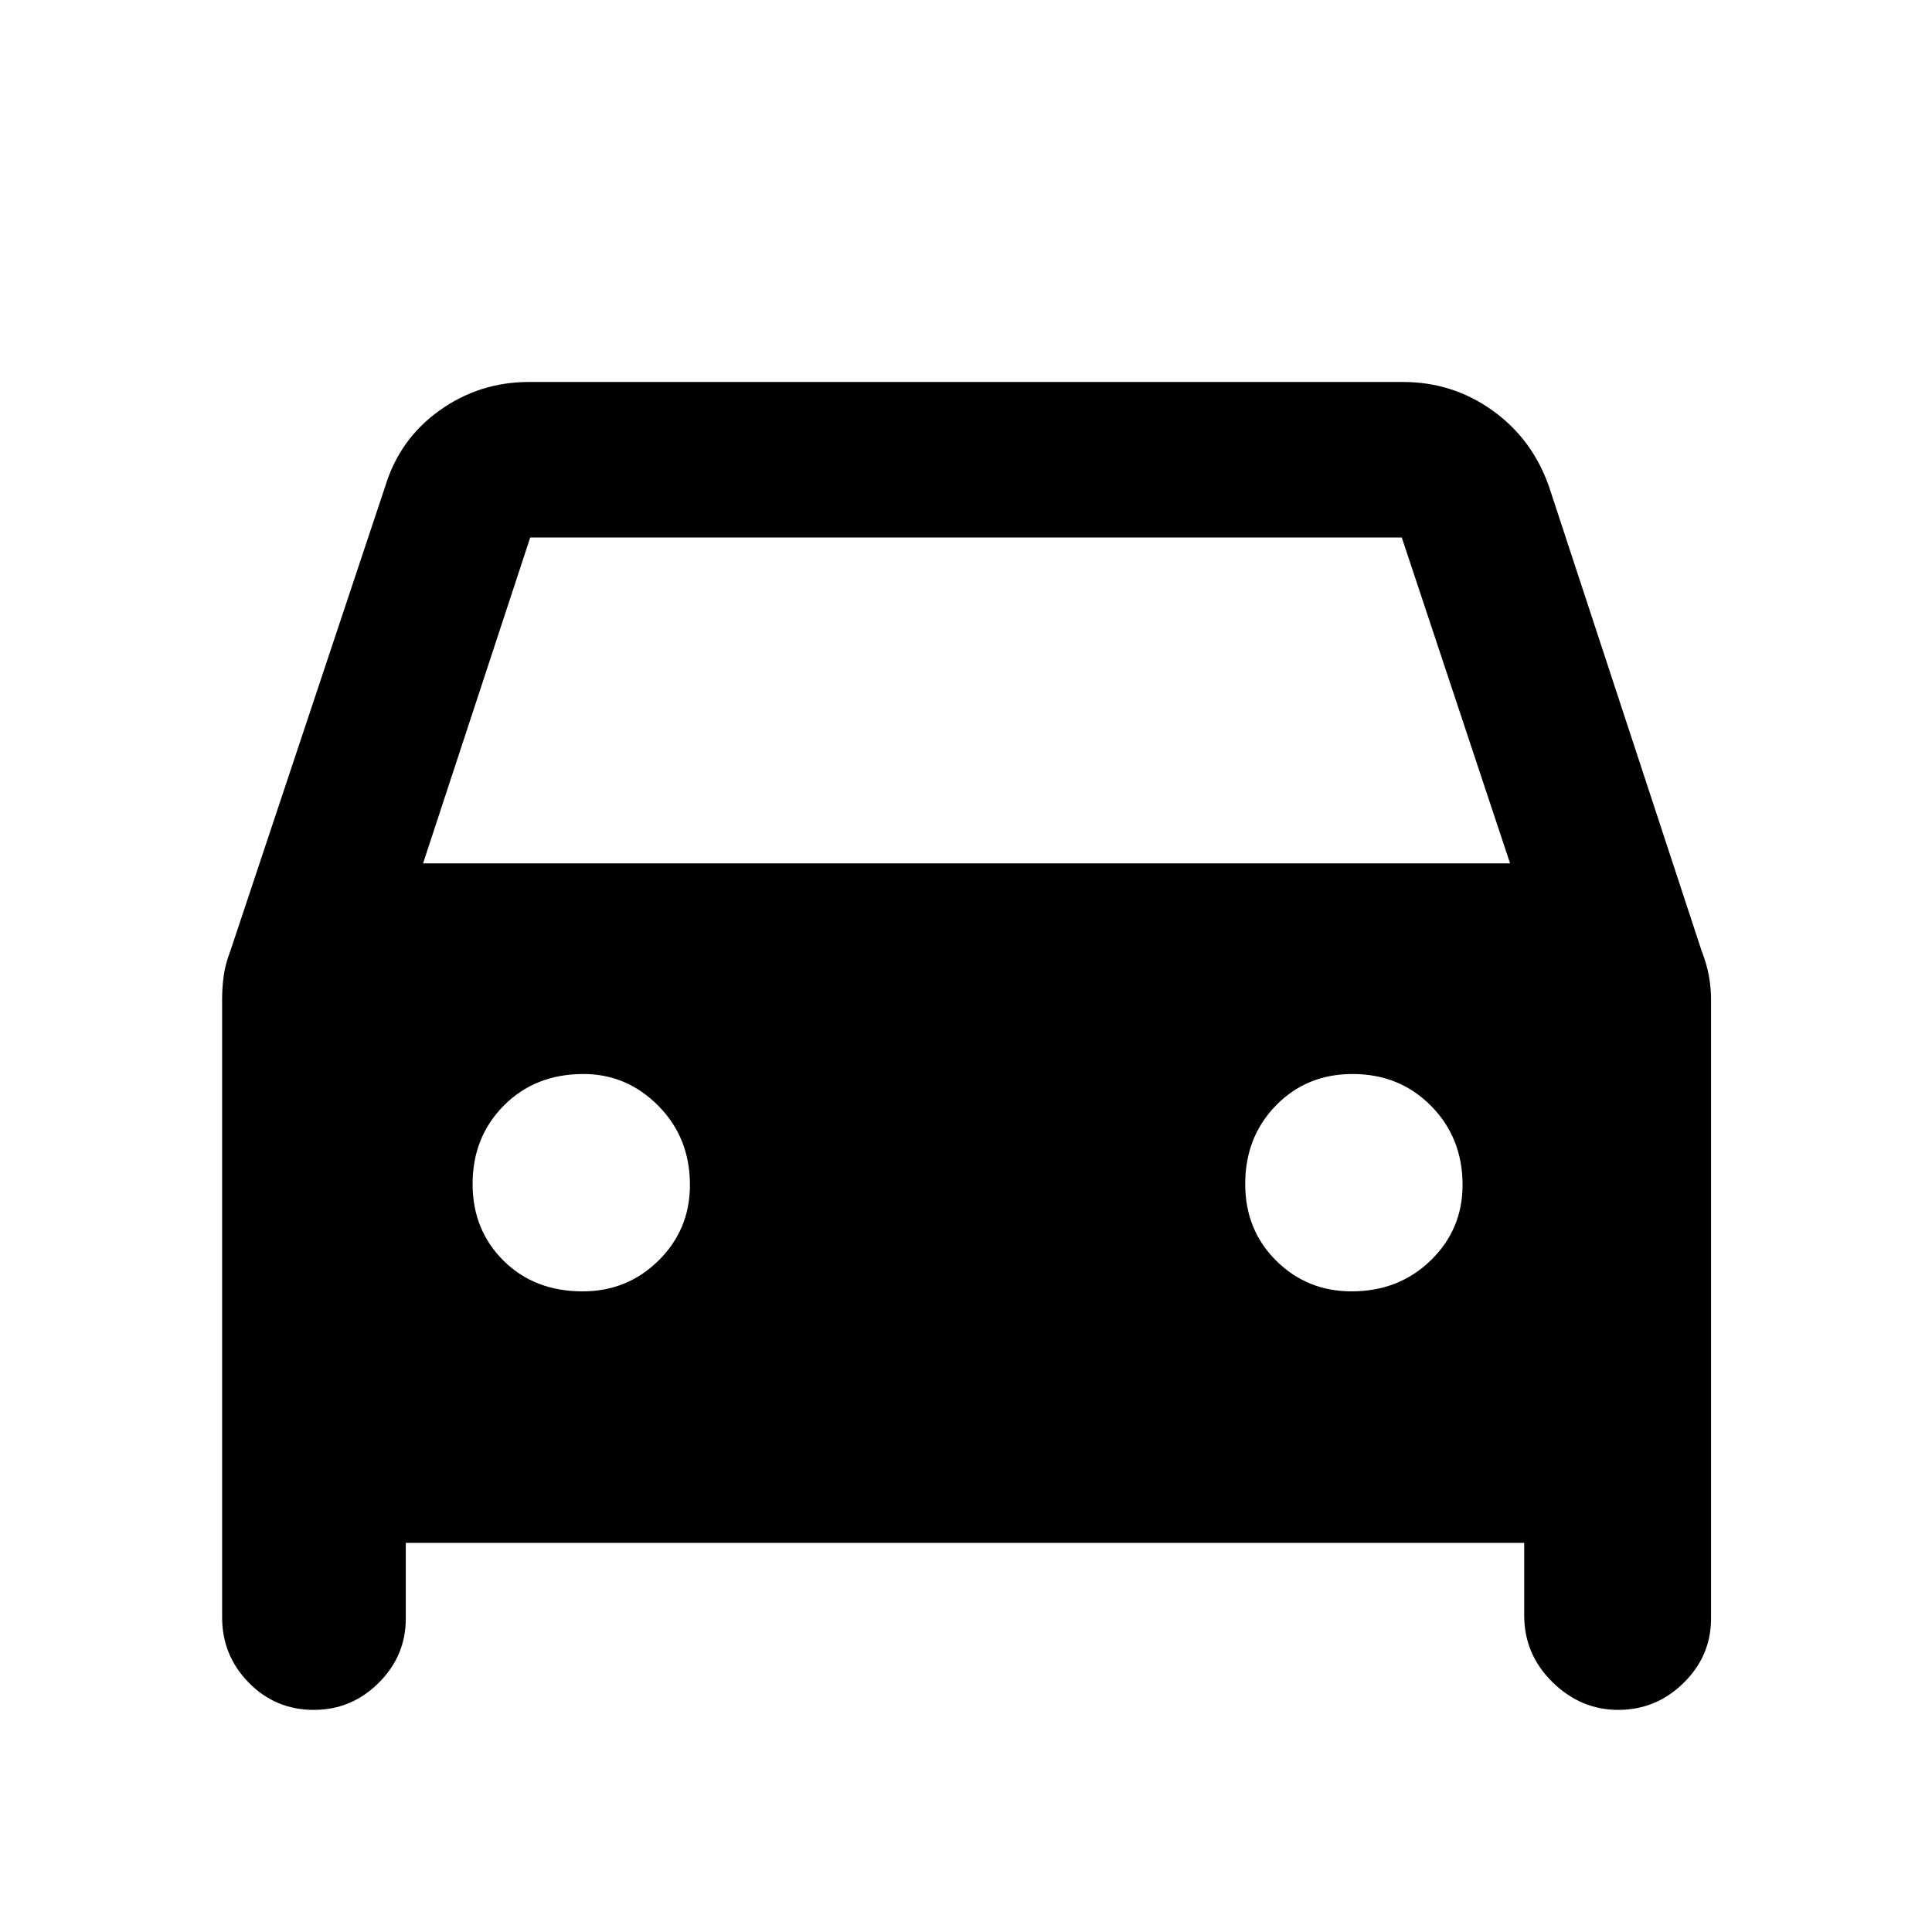 <svg xmlns="http://www.w3.org/2000/svg" height="48" viewBox="0 -960 960 960" width="48"><path d="M201.63-193.37v37.65q0 18.56-13.5 31.96-13.49 13.39-32.2 13.39-19.04 0-32.3-13.51-13.26-13.51-13.26-32.4v-307.15q0-5.89.78-11.71.78-5.82 3.34-12.43l76.88-230.63q7.19-23.65 27-37.82 19.8-14.18 44.52-14.18h434.22q24.72 0 44.52 14.18 19.81 14.17 28.07 37.82l75.81 230.63q2.56 6.61 3.62 12.43 1.07 5.82 1.07 11.71v307.71q0 18.56-13.63 31.96-13.62 13.39-32.51 13.39-18.6 0-32.65-13.8-14.04-13.8-14.04-33.11v-36.09H201.63ZM210.22-531h540.13l-53.81-161.91H263.46L210.22-531Zm79.25 212.67q22.29 0 37.82-15.38 15.54-15.38 15.54-37.5 0-23.45-15.67-39.28-15.66-15.84-37.22-15.84-24.01 0-39.56 15.65t-15.55 39q0 22.85 15.36 38.1 15.37 15.25 39.28 15.25Zm382.15 0q23.45 0 39.29-15.38 15.83-15.38 15.83-37.5 0-23.45-15.65-39.28-15.65-15.84-39-15.84-22.85 0-38.1 15.65t-15.25 39q0 22.85 15.38 38.1t37.5 15.25Z"/></svg>